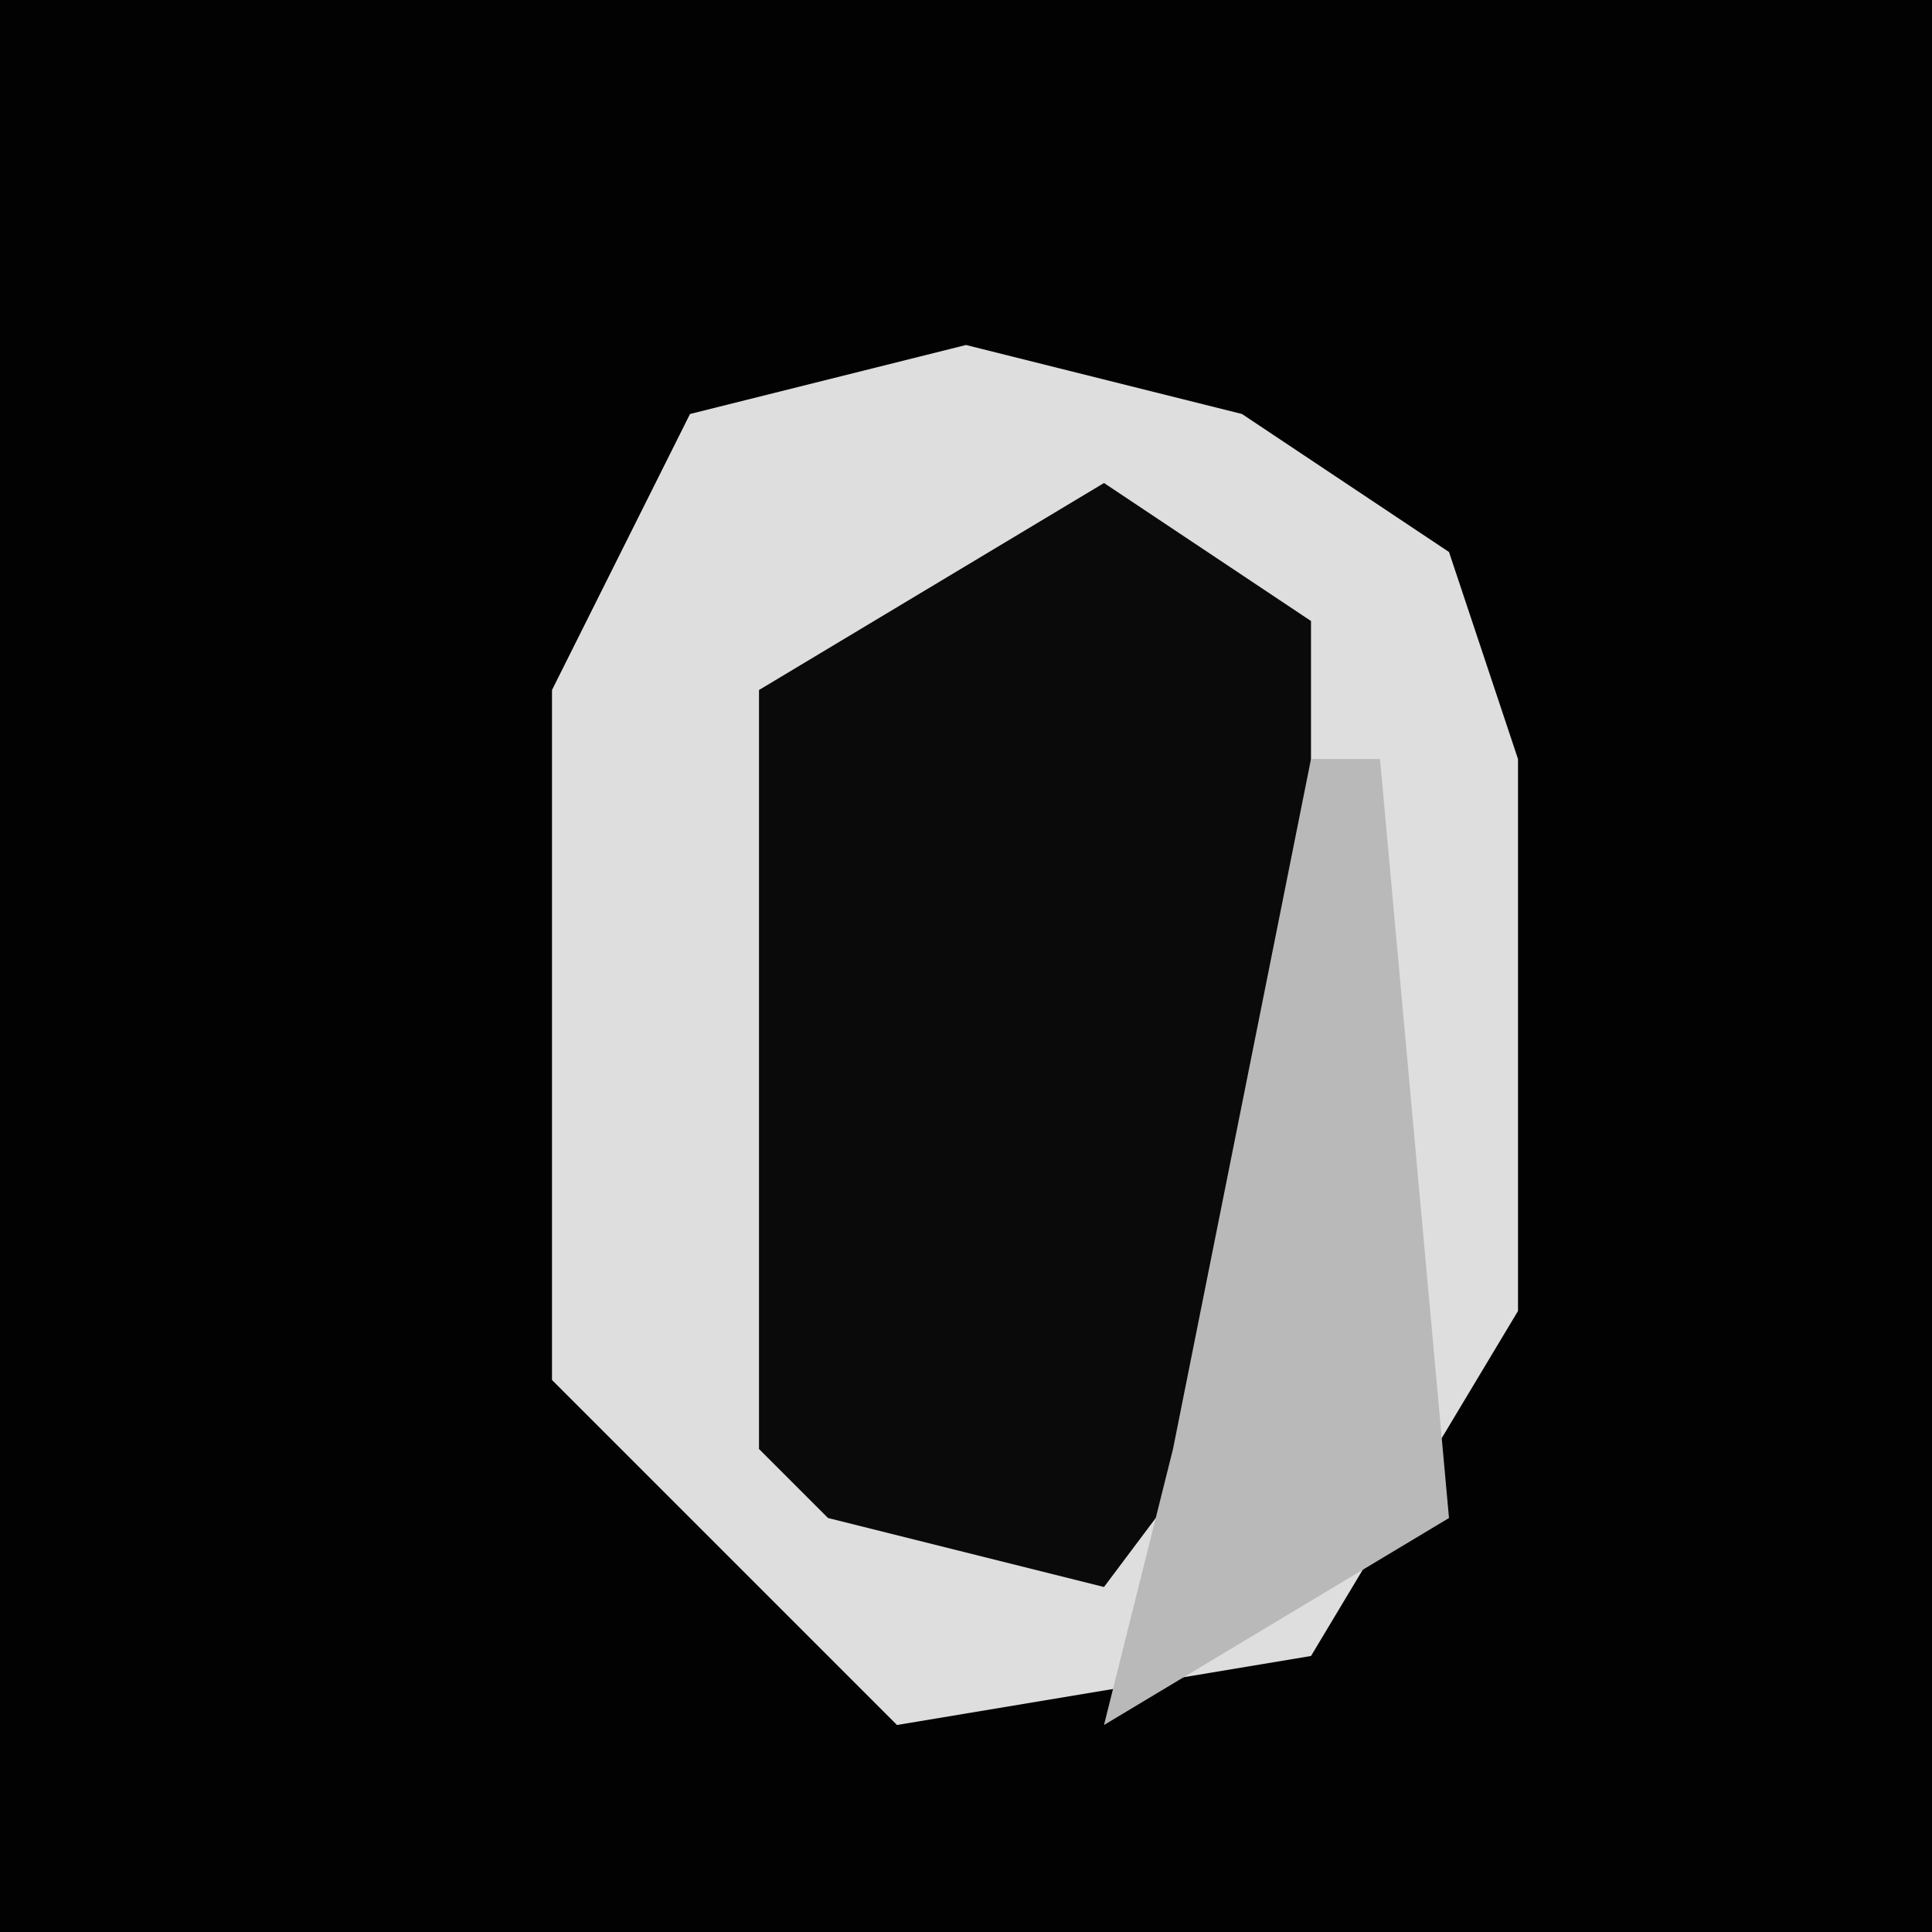 <?xml version="1.0" encoding="UTF-8"?>
<svg version="1.1" xmlns="http://www.w3.org/2000/svg" width="28" height="28">
<path d="M0,0 L28,0 L28,28 L0,28 Z " fill="#020202" transform="translate(0,0)"/>
<path d="M0,0 L4,1 L7,3 L8,6 L8,14 L5,19 L-1,20 L-6,15 L-6,5 L-4,1 Z " fill="#DEDEDE" transform="translate(14,5)"/>
<path d="M0,0 L3,2 L3,12 L0,16 L-4,15 L-5,14 L-5,3 Z " fill="#0A0A0A" transform="translate(16,7)"/>
<path d="M0,0 L1,0 L2,11 L-3,14 L-2,10 Z " fill="#B9B9B9" transform="translate(19,11)"/>
</svg>
